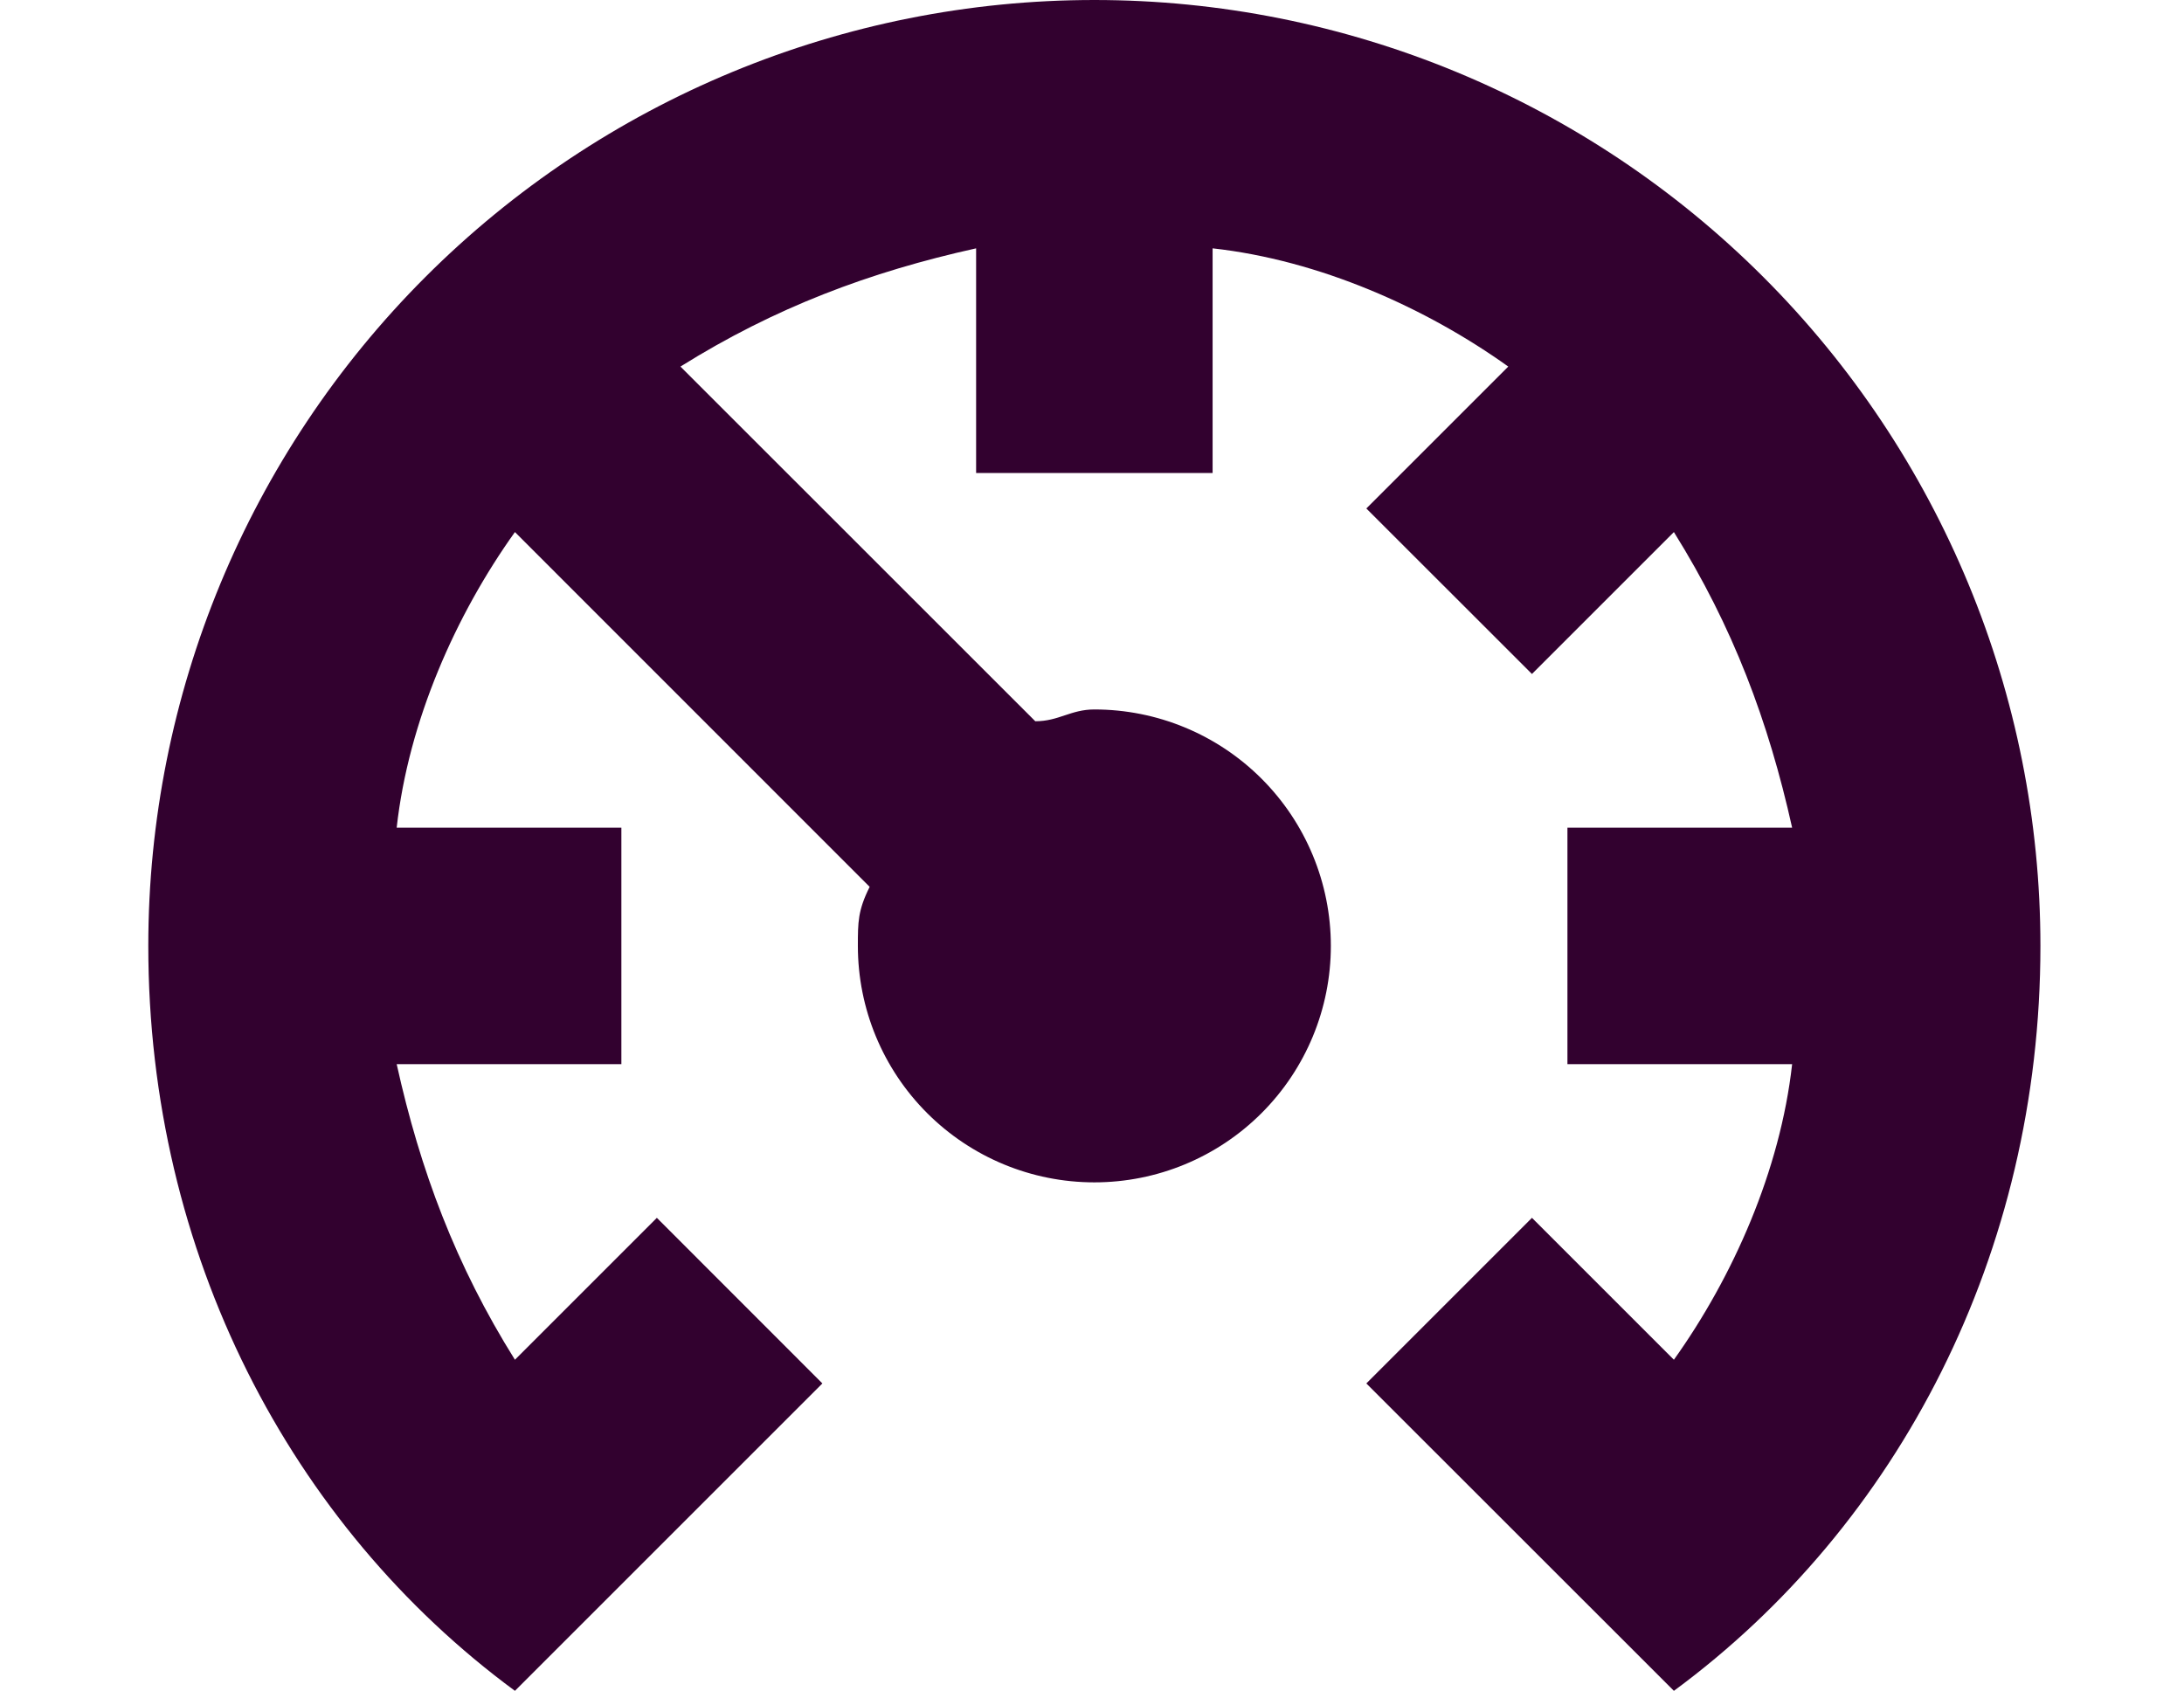 <svg width="18" height="14" viewBox="0 0 21 18" fill="none" xmlns="http://www.w3.org/2000/svg">
<path d="M20.55 10.025C20.55 13.283 19.047 16.166 16.666 17.92L16.039 17.293L13.407 14.662L15.162 12.907L16.666 14.411C17.292 13.534 17.793 12.406 17.919 11.278H15.538V8.772H17.919C17.668 7.644 17.292 6.642 16.666 5.639L15.162 7.143L13.407 5.389L14.911 3.885C14.034 3.258 12.906 2.757 11.778 2.632V5.013H9.272V2.632C8.144 2.882 7.142 3.258 6.139 3.885L9.899 7.644C10.149 7.644 10.274 7.519 10.525 7.519C11.19 7.519 11.827 7.783 12.297 8.253C12.767 8.723 13.031 9.36 13.031 10.025C13.031 10.69 12.767 11.327 12.297 11.797C11.827 12.267 11.19 12.531 10.525 12.531C9.86 12.531 9.223 12.267 8.753 11.797C8.283 11.327 8.019 10.69 8.019 10.025C8.019 9.775 8.019 9.649 8.144 9.399L4.385 5.639C3.758 6.516 3.257 7.644 3.132 8.772H5.513V11.278H3.132C3.382 12.406 3.758 13.409 4.385 14.411L5.889 12.907L7.643 14.662L4.385 17.92C2.004 16.166 0.5 13.283 0.5 10.025C0.5 7.366 1.556 4.816 3.436 2.936C5.316 1.056 7.866 0 10.525 0C13.184 0 15.734 1.056 17.614 2.936C19.494 4.816 20.55 7.366 20.55 10.025Z" fill="#32012F"/>
</svg>
